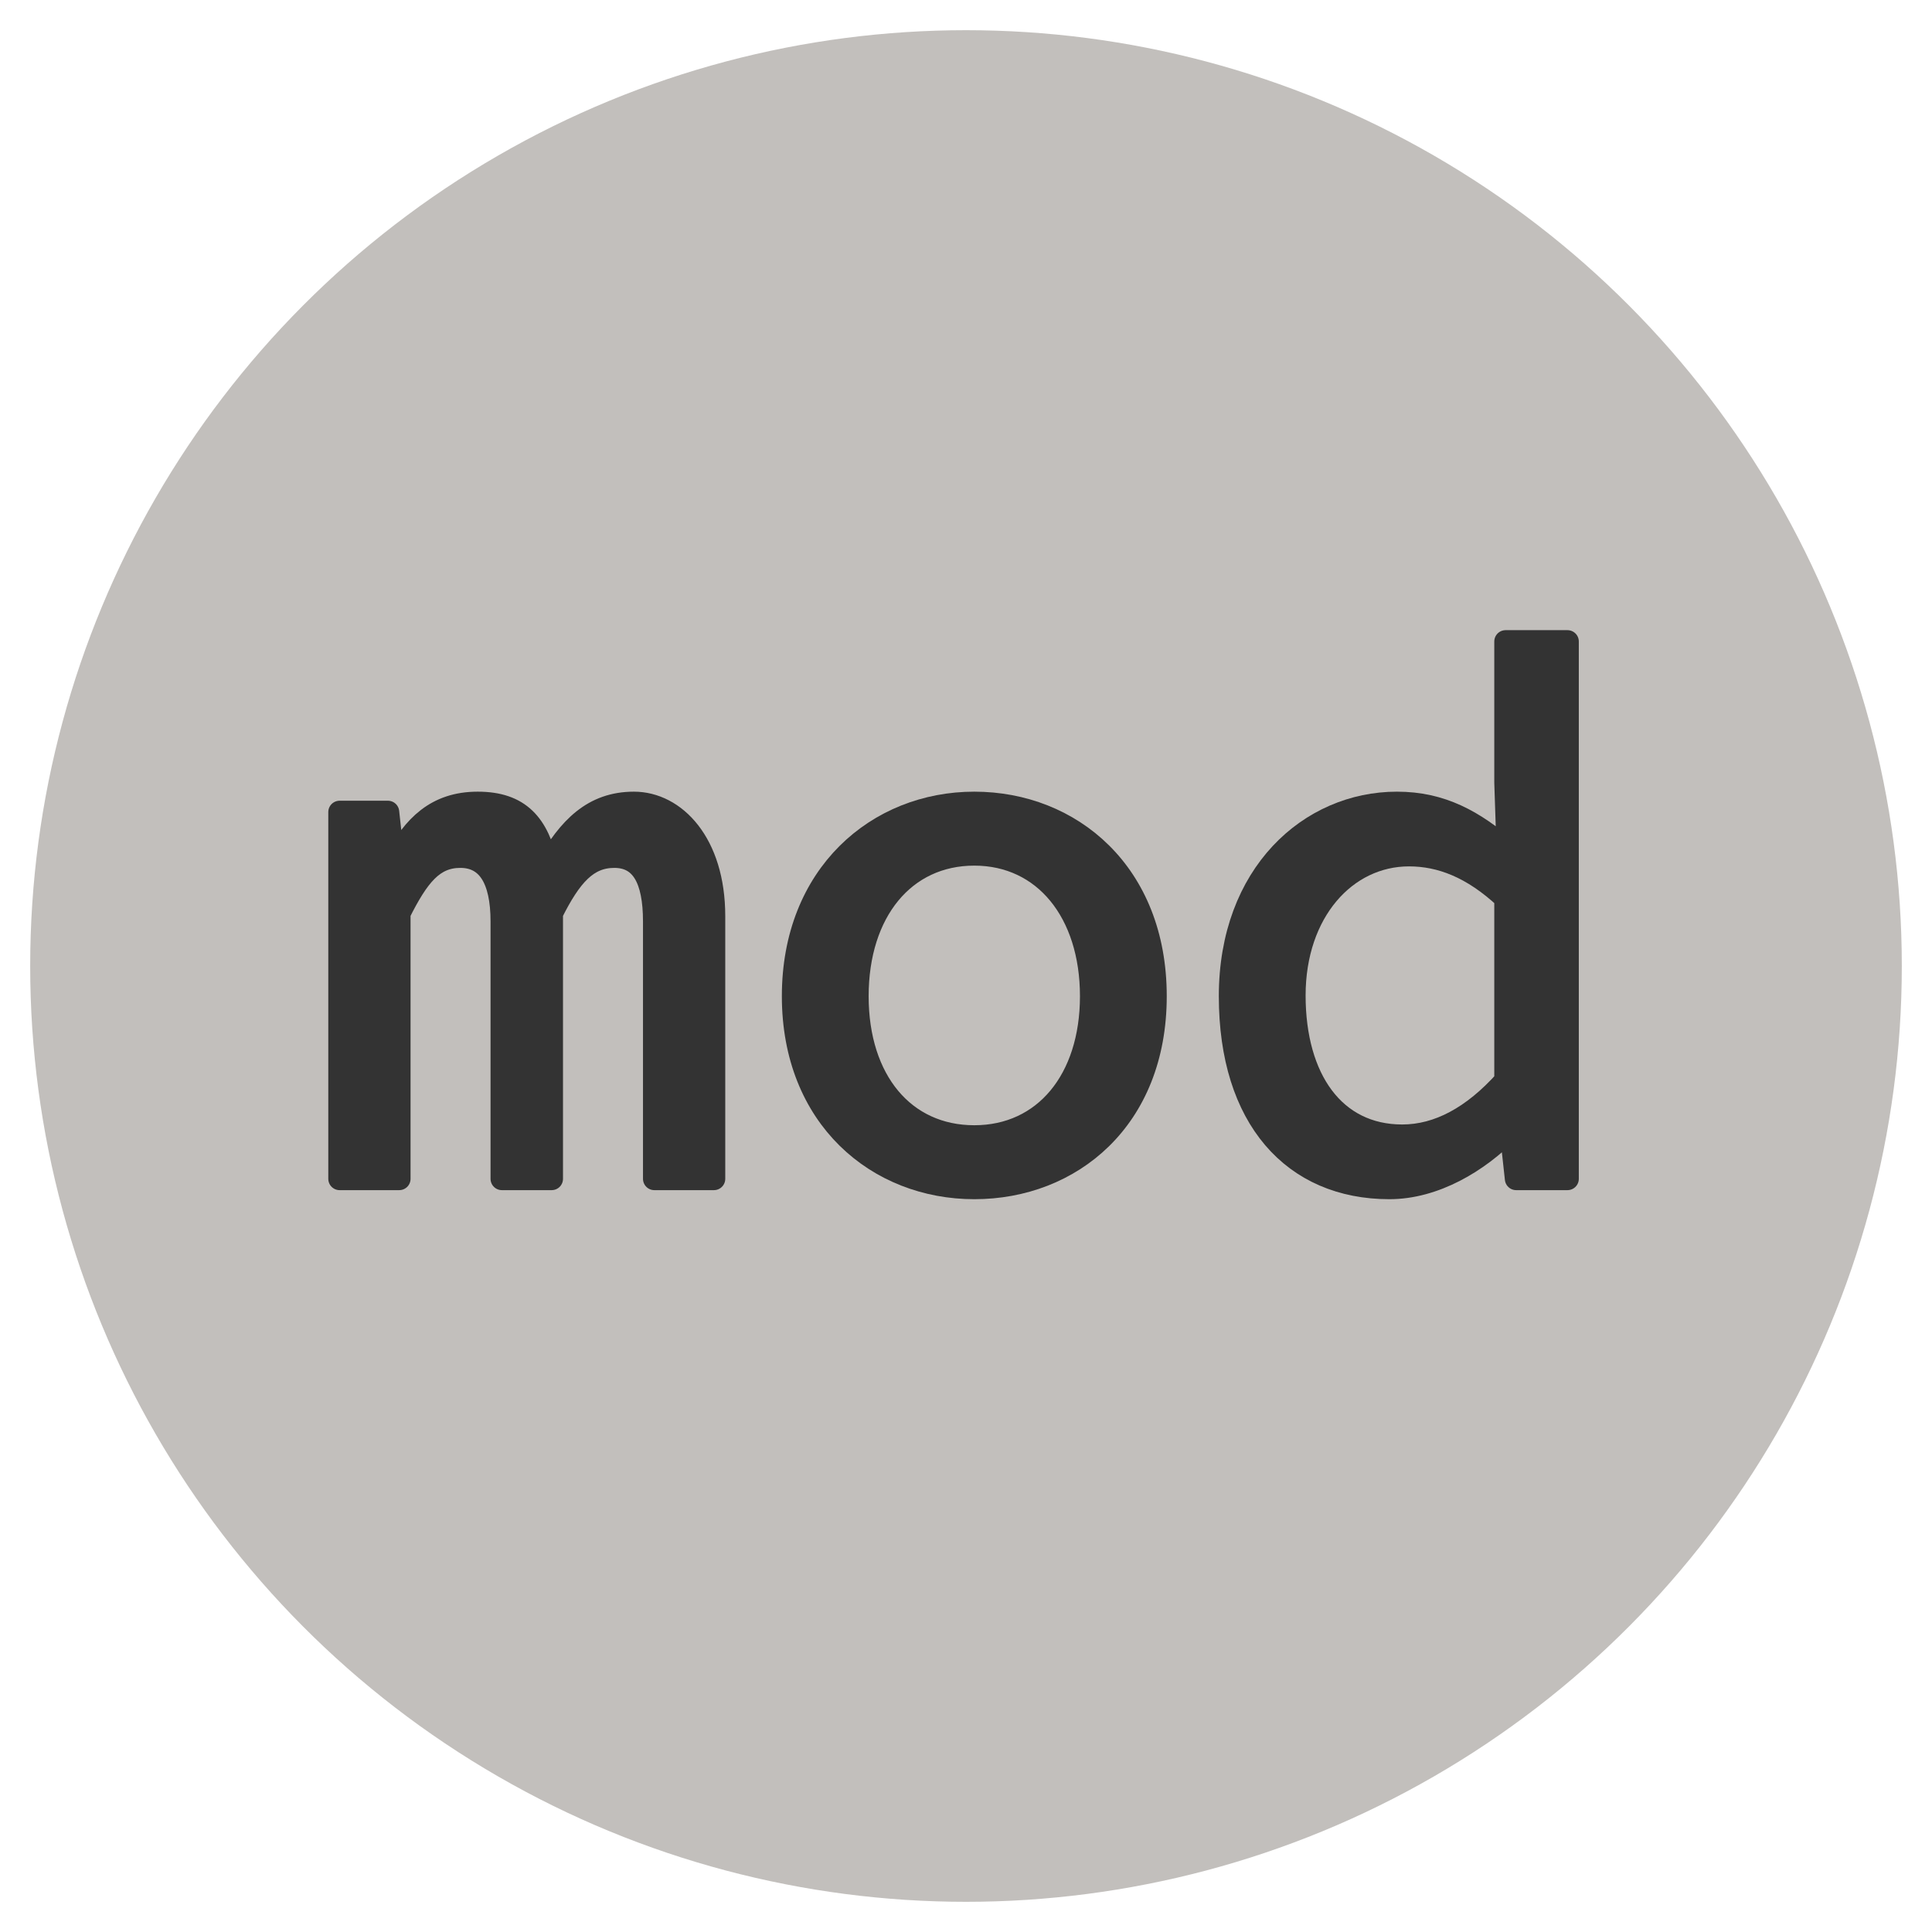 <svg xmlns="http://www.w3.org/2000/svg" width="256" height="256" viewBox="0 0 256 256"><title>icon</title><circle cx="128" cy="128" r="124" fill="#c2bfbc"/><path d="M45,107.6h6.4l.7,6.4h.3c2.4-4.5,5.4-7.6,10.9-7.6s8,2.8,9.2,8.4c2.9-5.1,6.1-8.4,11.5-8.4s10.6,5.3,10.6,15v34.8H86.7V122.1c0-5.7-1.7-8.6-5.3-8.6s-5.8,2.5-8.3,7.5v35.2H66.5V122.1c0-5.7-1.9-8.6-5.5-8.6s-5.6,2.5-8.1,7.5v35.2H45Z" fill="#333" stroke="#333" stroke-linecap="round" stroke-linejoin="round" stroke-width="3"/><path d="M129.1,106.4c12.8,0,24,9.3,24,25.6s-11.2,25.4-24,25.4-24-9.3-24-25.4S116.3,106.4,129.1,106.4Zm0,44.2c9.3,0,15.5-7.5,15.5-18.6s-6.2-18.8-15.5-18.8-15.5,7.6-15.5,18.8S119.8,150.6,129.1,150.6Z" fill="#333" stroke="#333" stroke-linecap="round" stroke-linejoin="round" stroke-width="3"/><path d="M185.1,106.4c5.9,0,10.2,2.4,14.7,6.3l-.3-9V85h8.2v71.2h-6.8l-.7-6.4h-.3c-4,4.1-9.8,7.6-15.8,7.6-12.7,0-21.1-9.2-21.1-25.4S173.6,106.4,185.1,106.4Zm.7,44.1c4.8,0,9.4-2.5,13.7-7.3V119c-4.4-4.1-8.6-5.7-12.8-5.7-8.4,0-15.2,7.5-15.2,18.6S176.8,150.5,185.8,150.5Z" fill="#333" stroke="#333" stroke-linecap="round" stroke-linejoin="round" stroke-width="3"/></svg>